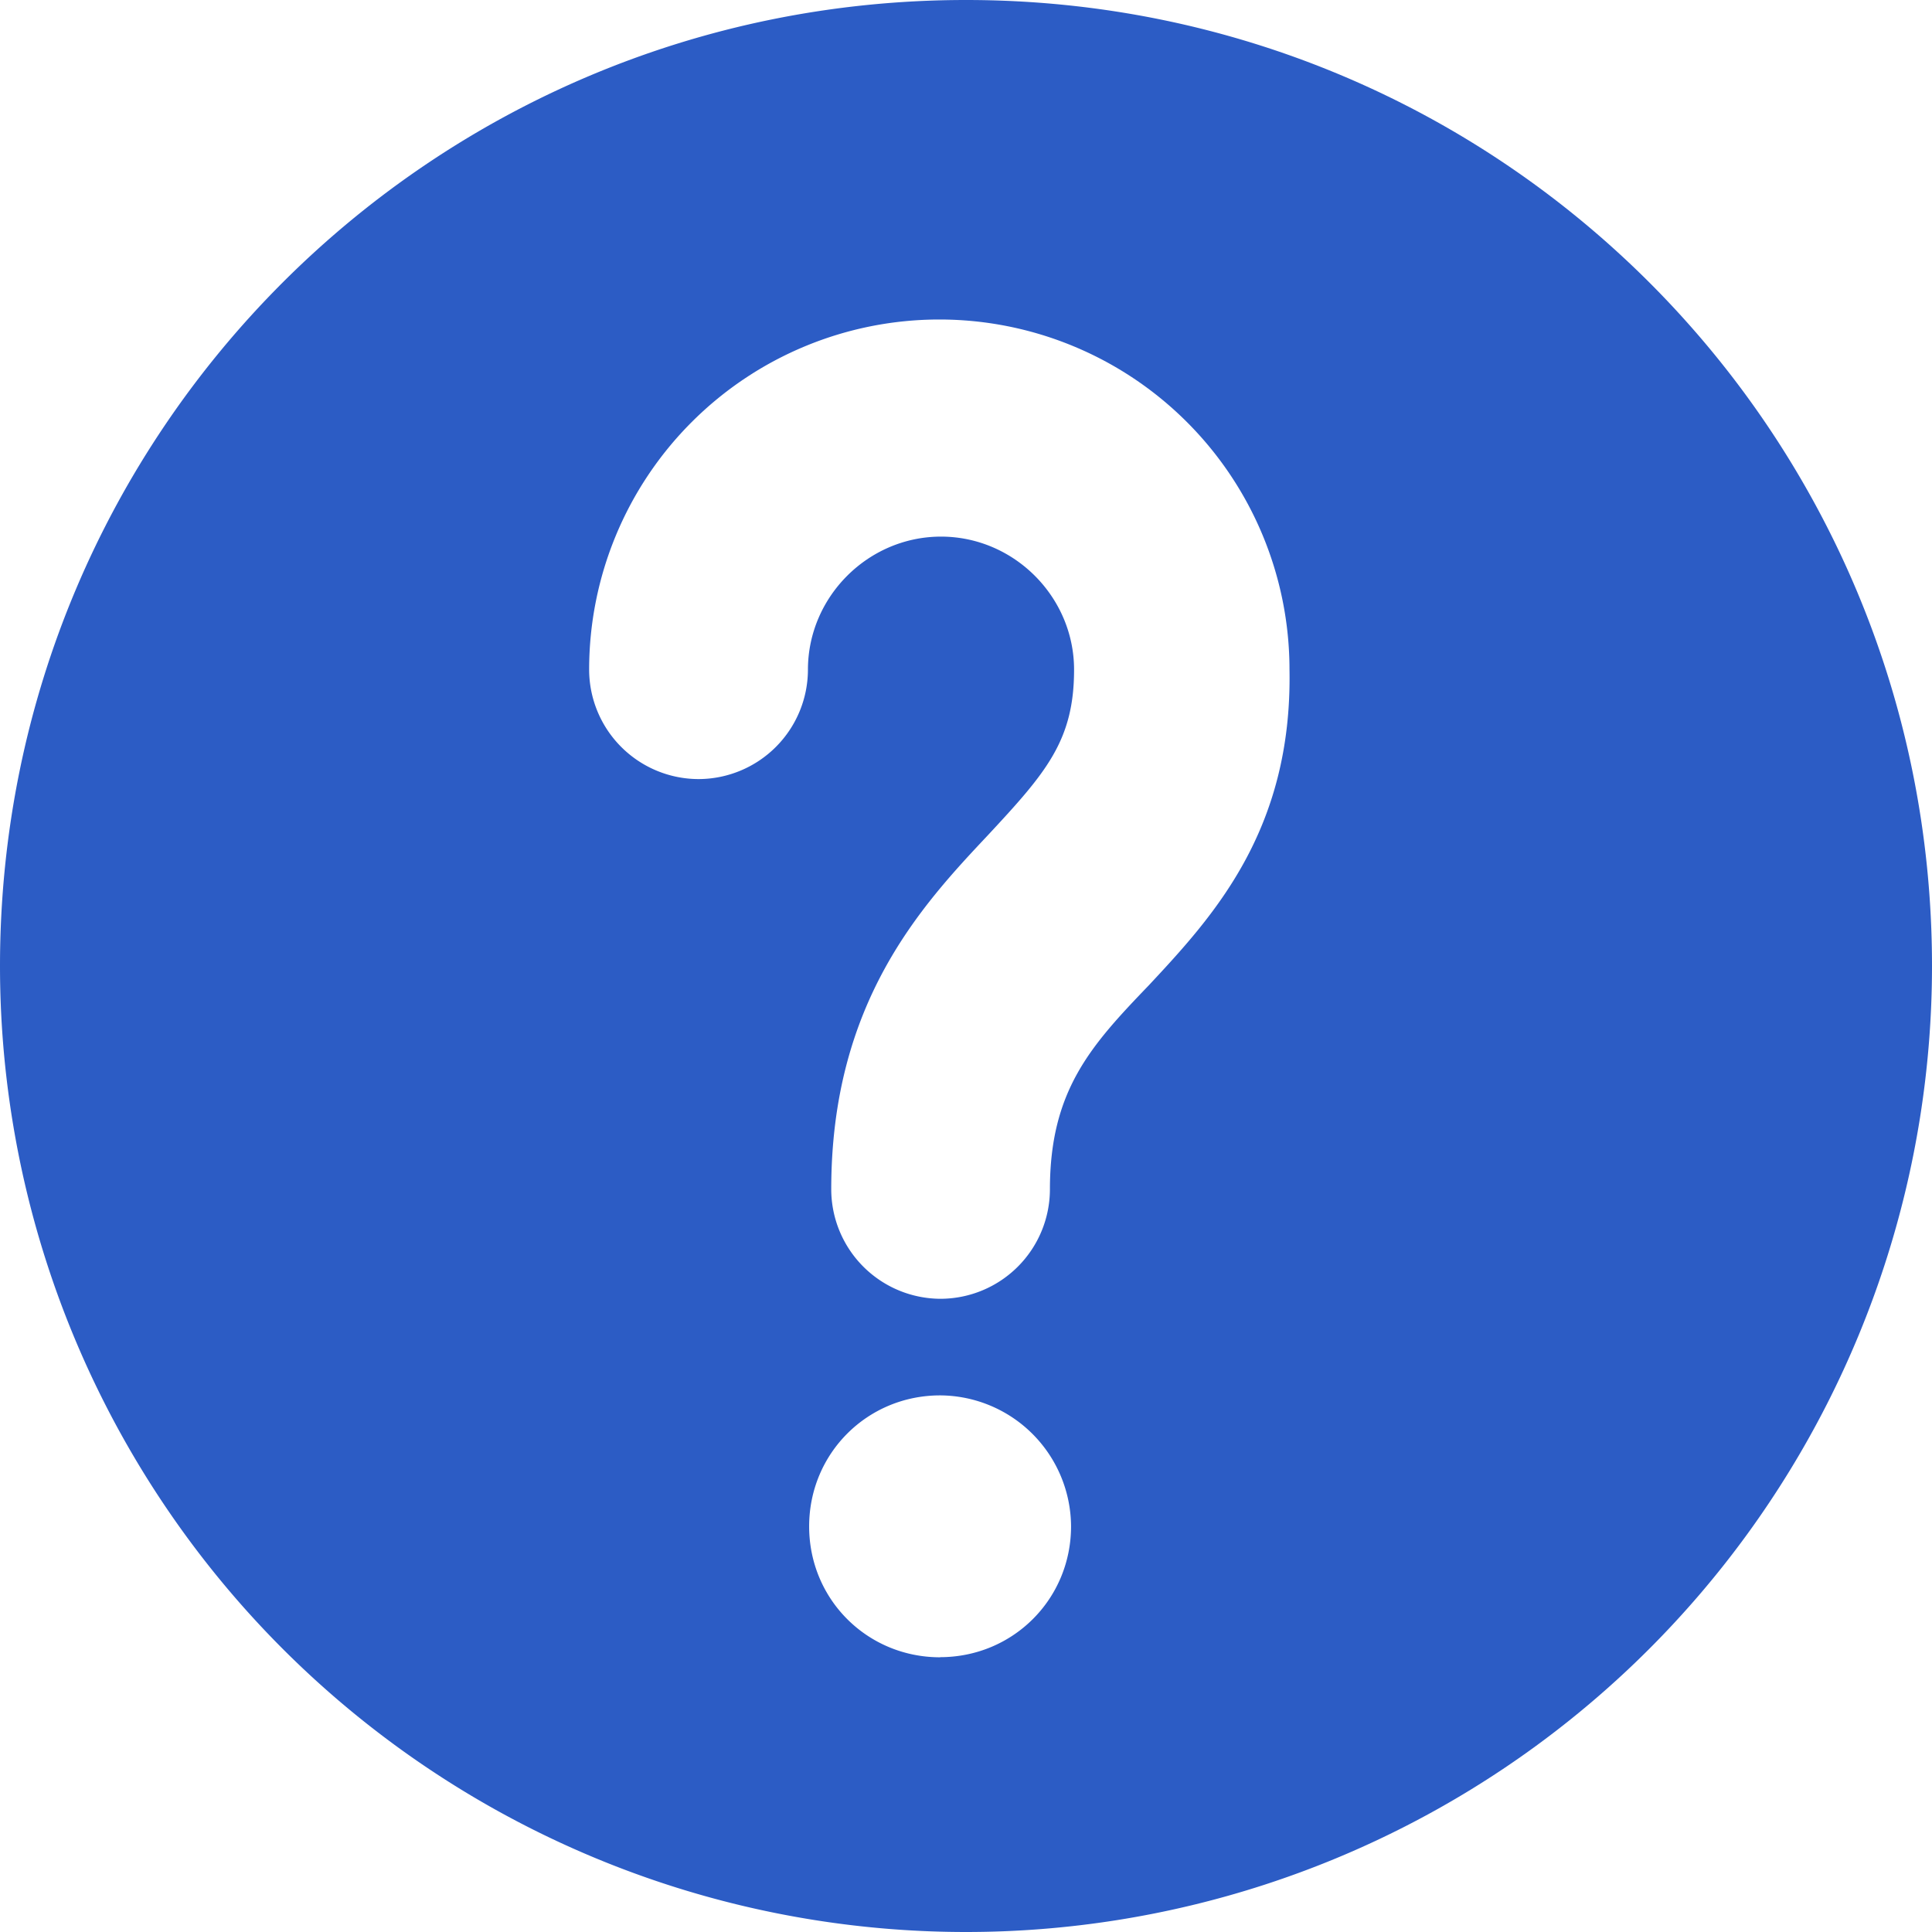 <svg xmlns="http://www.w3.org/2000/svg" width="16" height="16" fill="none" viewBox="0 0 16 16"><path fill="#2C5CC5" fill-rule="evenodd" d="M0 8c0-4.426 3.574-8 8-8 4.427 0 8 3.574 8 8A8 8 0 010 8zm9.513.161c-.48.499-.818.871-.818 1.689a.908.908 0 01-.906.906.908.908 0 01-.905-.906c0-1.548.747-2.348 1.299-2.935.48-.516.712-.782.712-1.369 0-.603-.498-1.102-1.102-1.102-.604 0-1.102.499-1.102 1.102a.908.908 0 01-.906.906.908.908 0 01-.906-.906 2.9 2.9 0 015.8 0c.024 1.334-.636 2.047-1.166 2.615zm-1.727 5.564c-.604 0-1.085-.48-1.085-1.084 0-.604.481-1.085 1.085-1.085A1.09 1.09 0 018.87 12.64c0 .603-.481 1.084-1.085 1.084z" clip-rule="evenodd"/></svg>